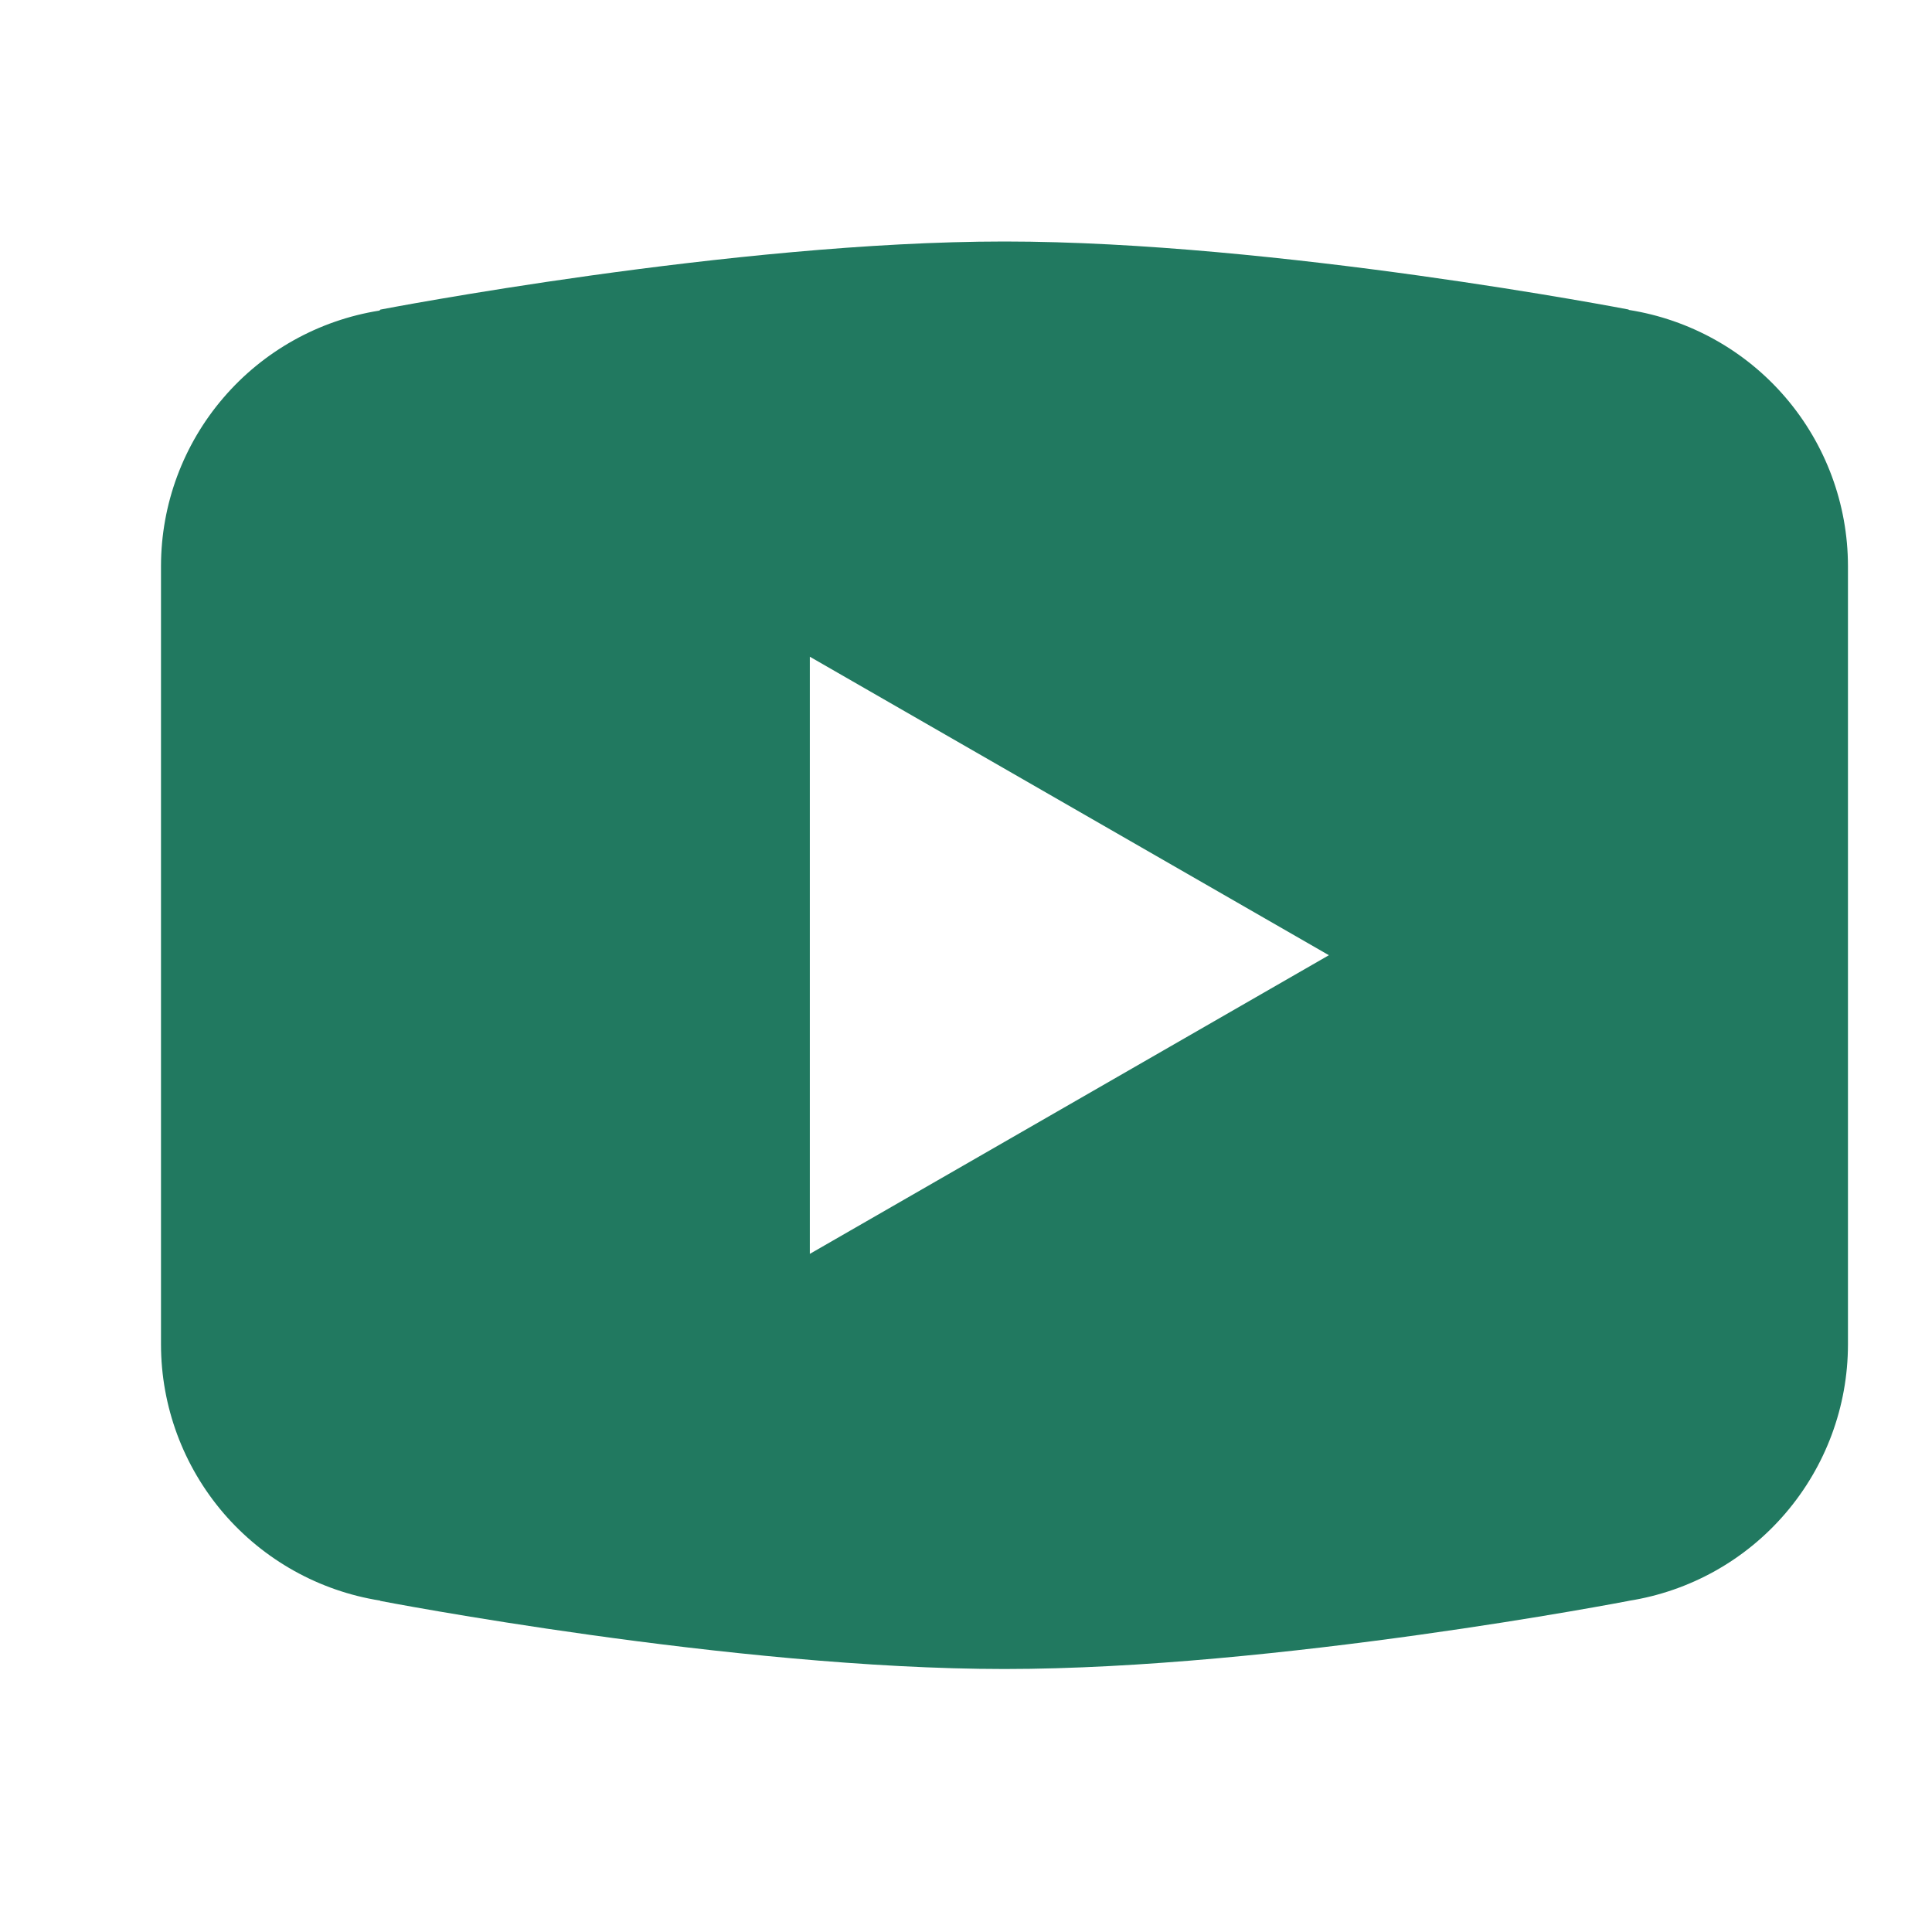 <svg width="24" height="24" viewBox="0 0 24 24" fill="none" xmlns="http://www.w3.org/2000/svg">
<path d="M12.478 3C9.104 3 4.725 3.846 4.725 3.846L4.714 3.858C3.958 3.978 3.27 4.363 2.773 4.944C2.275 5.525 2.001 6.265 2 7.03V16.704C2.001 17.471 2.276 18.212 2.775 18.795C3.274 19.377 3.964 19.763 4.721 19.883L4.725 19.887C4.725 19.887 9.104 20.733 12.478 20.733C15.852 20.733 20.231 19.887 20.231 19.887L20.233 19.886C20.991 19.767 21.682 19.381 22.181 18.797C22.68 18.214 22.955 17.472 22.956 16.704V7.03C22.955 6.263 22.68 5.521 22.181 4.938C21.682 4.355 20.992 3.97 20.234 3.85L20.231 3.845C20.231 3.845 15.852 3 12.478 3V3ZM10.06 8.158L16.508 11.866L10.06 15.576V8.157V8.158Z" fill="#217960"/>
</svg>
